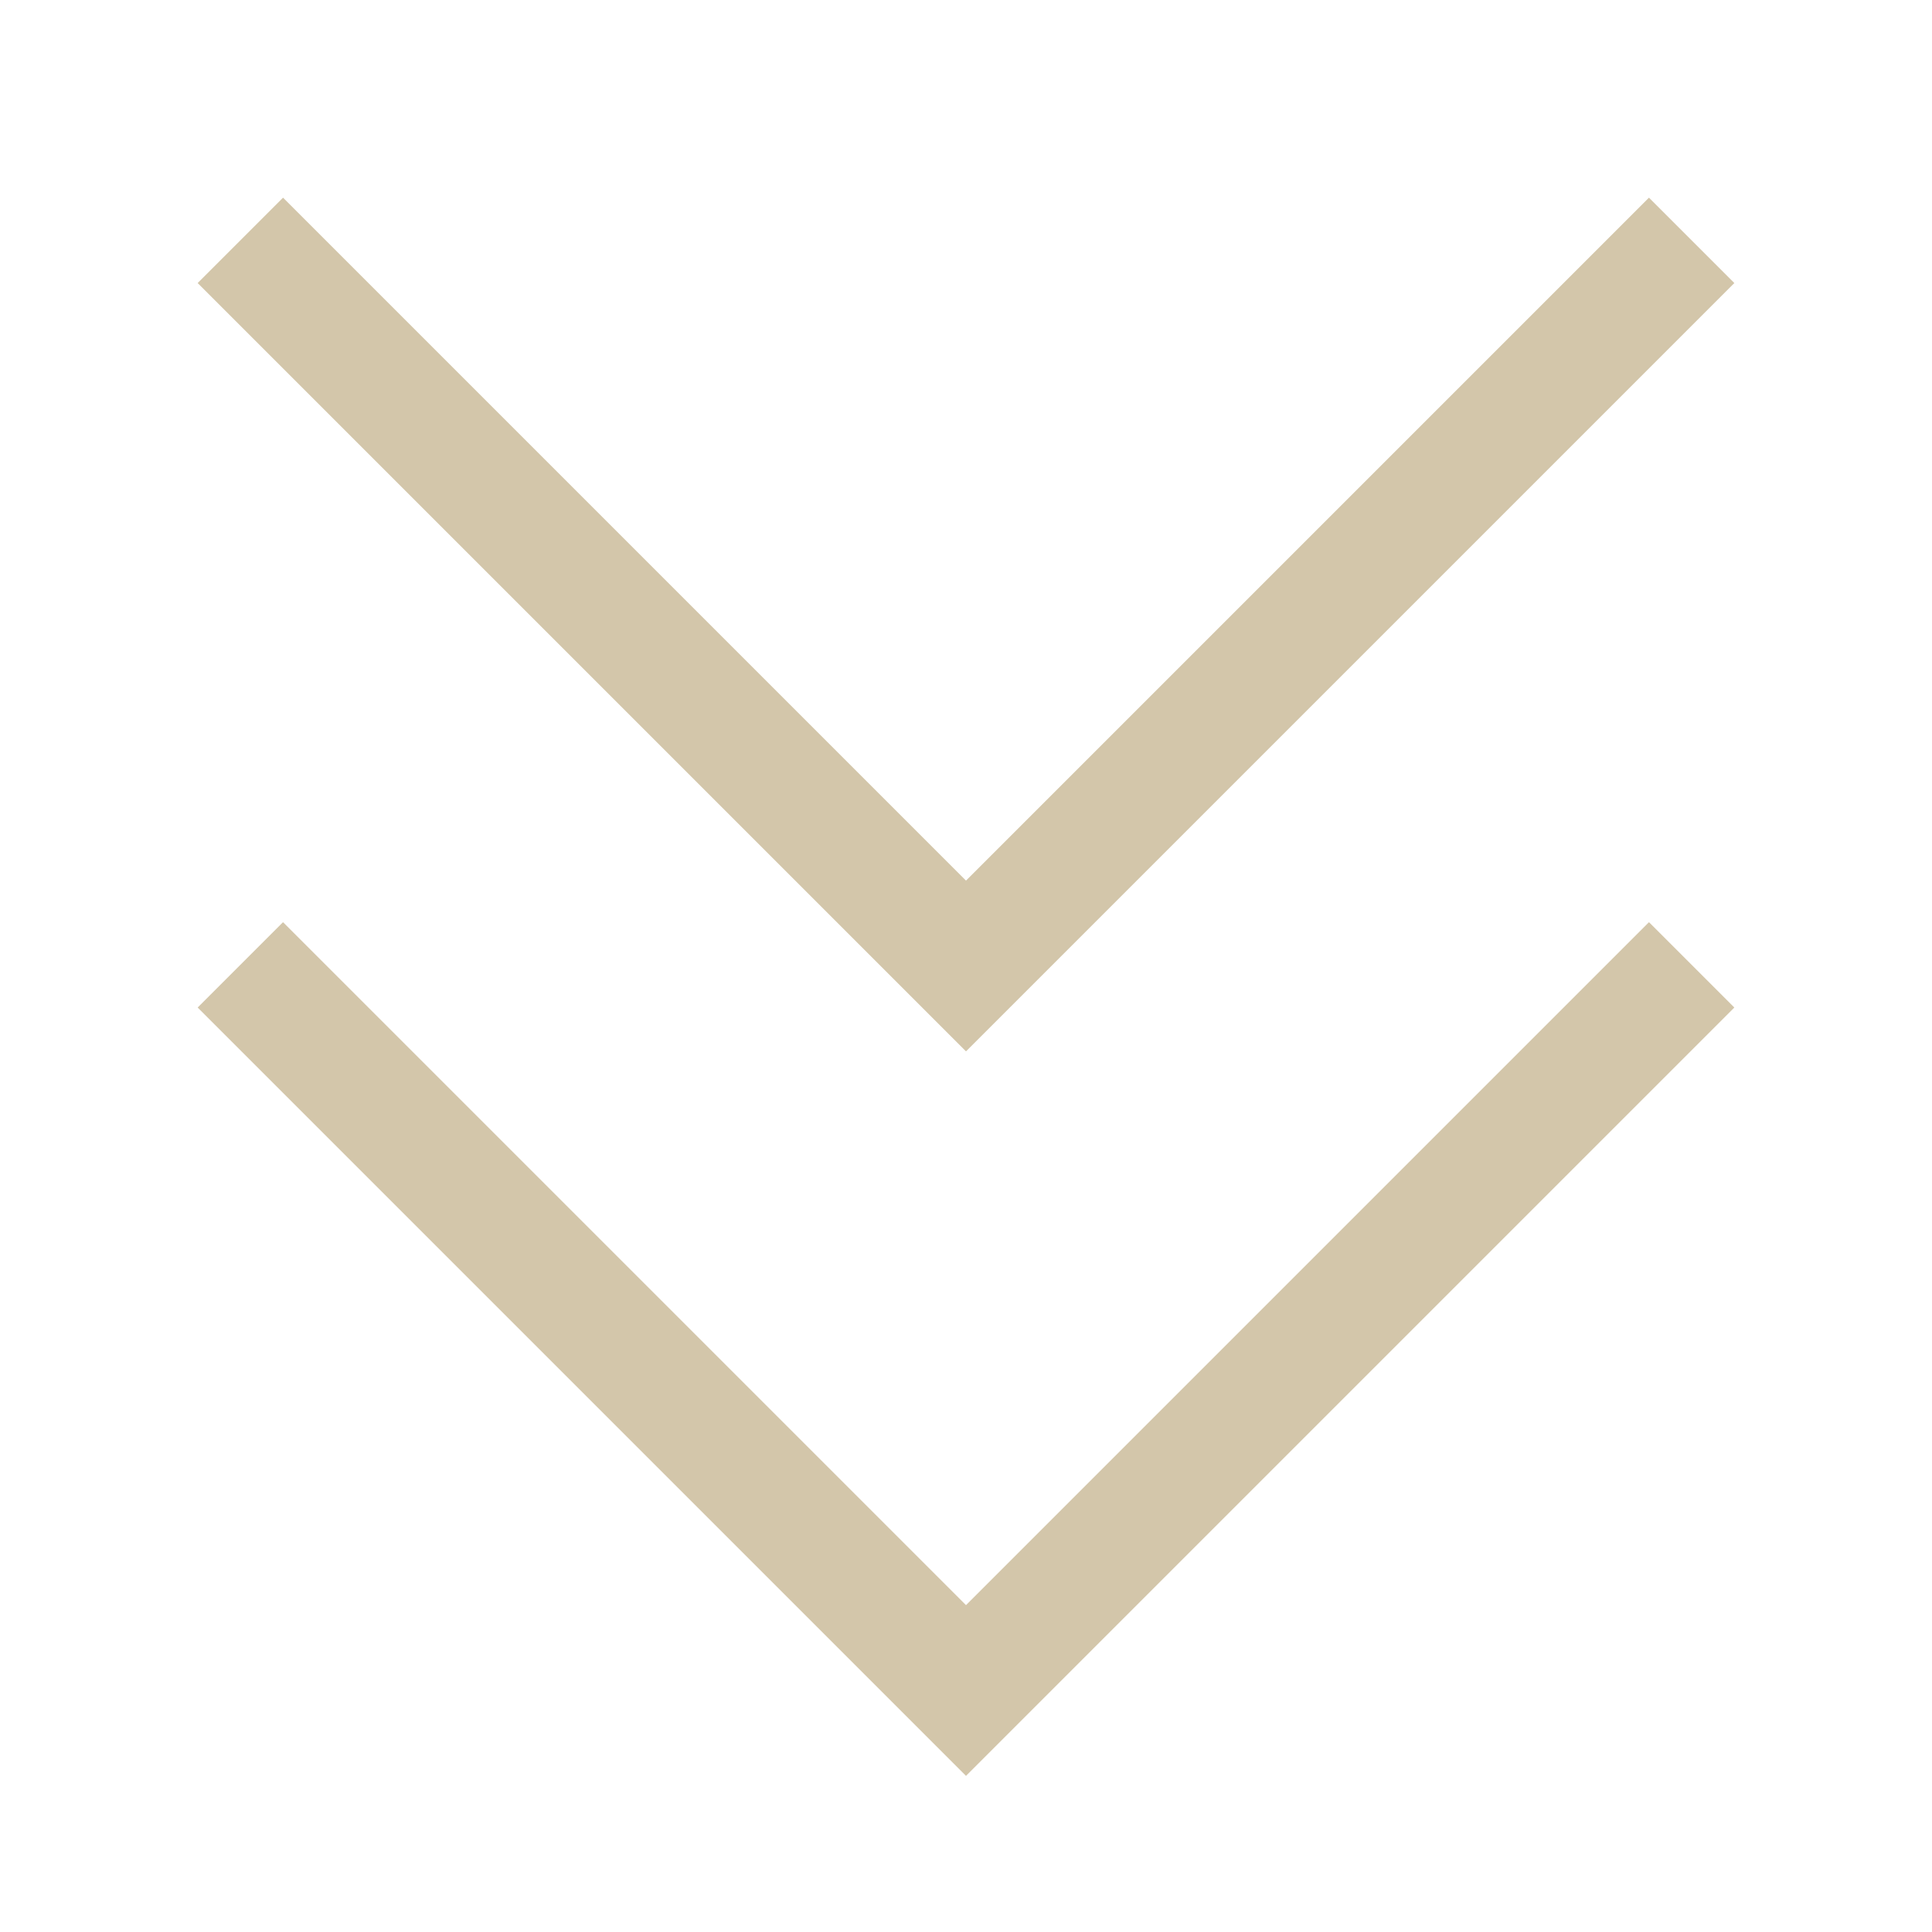 <svg width="16" height="16" version="1.1" viewBox="0 0 16 16" xmlns="http://www.w3.org/2000/svg">
 <defs>
  <style id="current-color-scheme" type="text/css">.ColorScheme-Text { color:#D3C6AA; } .ColorScheme-Highlight { color:#5294e2; }</style>
 </defs>
 <path d="m2.344 1.637-0.707 0.707 6.363 6.363 6.363-6.363-0.707-0.707-5.656 5.656-5.656-5.656zm0 6-0.707 0.707 6.363 6.363 6.363-6.363-0.707-0.707-5.656 5.656-5.656-5.656z" style="fill:currentColor" class="ColorScheme-Text"/>
</svg>
